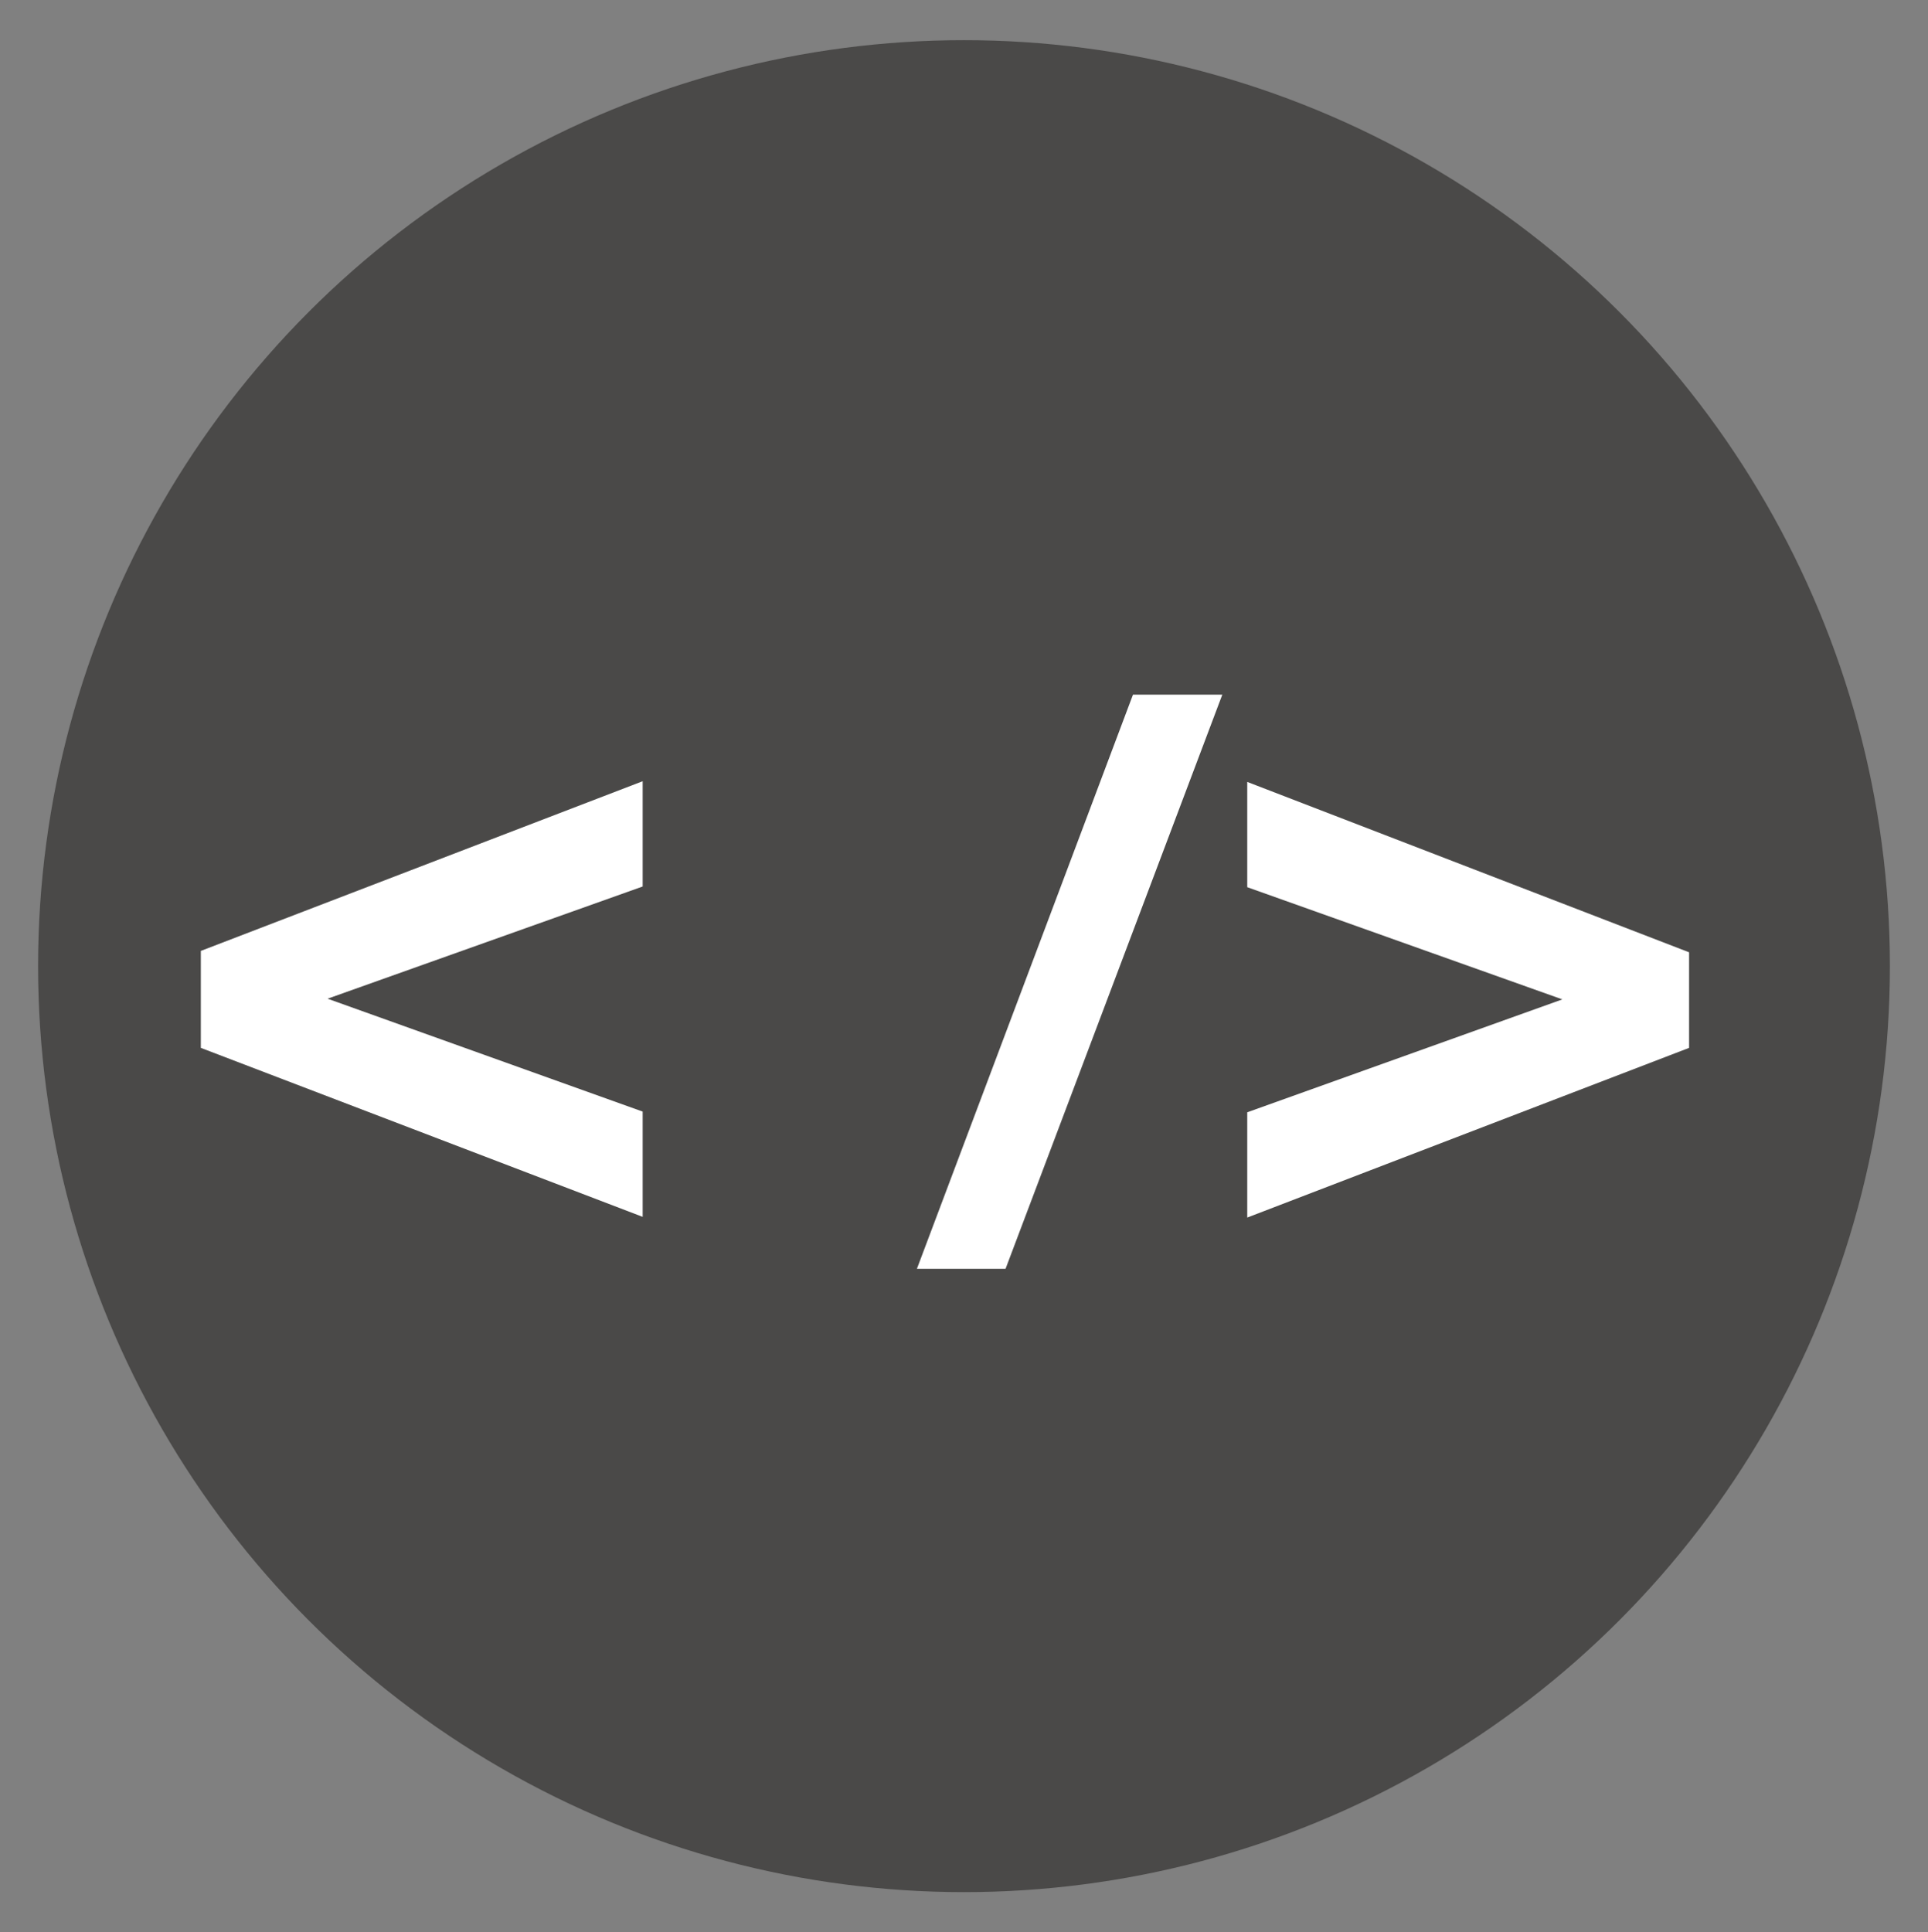 <?xml version="1.0" encoding="utf-8"?>
<!-- Generator: Adobe Illustrator 21.0.2, SVG Export Plug-In . SVG Version: 6.00 Build 0)  -->
<svg version="1.1" id="Layer_1" xmlns="http://www.w3.org/2000/svg" xmlns:xlink="http://www.w3.org/1999/xlink" x="0px" y="0px"
	 viewBox="0 0 278.4 279" style="enable-background:new 0 0 278.4 279;" xml:space="preserve">
<rect x="0" y="0" width="278.4" height="279" fill="#808080" stroke="none"/>
<style type="text/css">
	.st0{fill:#4A4948;}
	.st1{fill:#FFFFFF;}
</style>
<circle class="st0" cx="139.2" cy="139.5" r="133.7"/>
<path class="st1" d="M29,137.3l63.8-24.5v15.2l-45.5,16.2l45.5,16.3v15.2L29,151.3V137.3z"/>
<path class="st1" d="M163.6,100.3h12.9l-31.3,82.9h-12.8L163.6,100.3z"/>
<path class="st1" d="M243.9,151.3l-63.8,24.5v-15.2l45.5-16.3l-45.5-16.2v-15.2l63.8,24.6V151.3z"/>
</svg>
